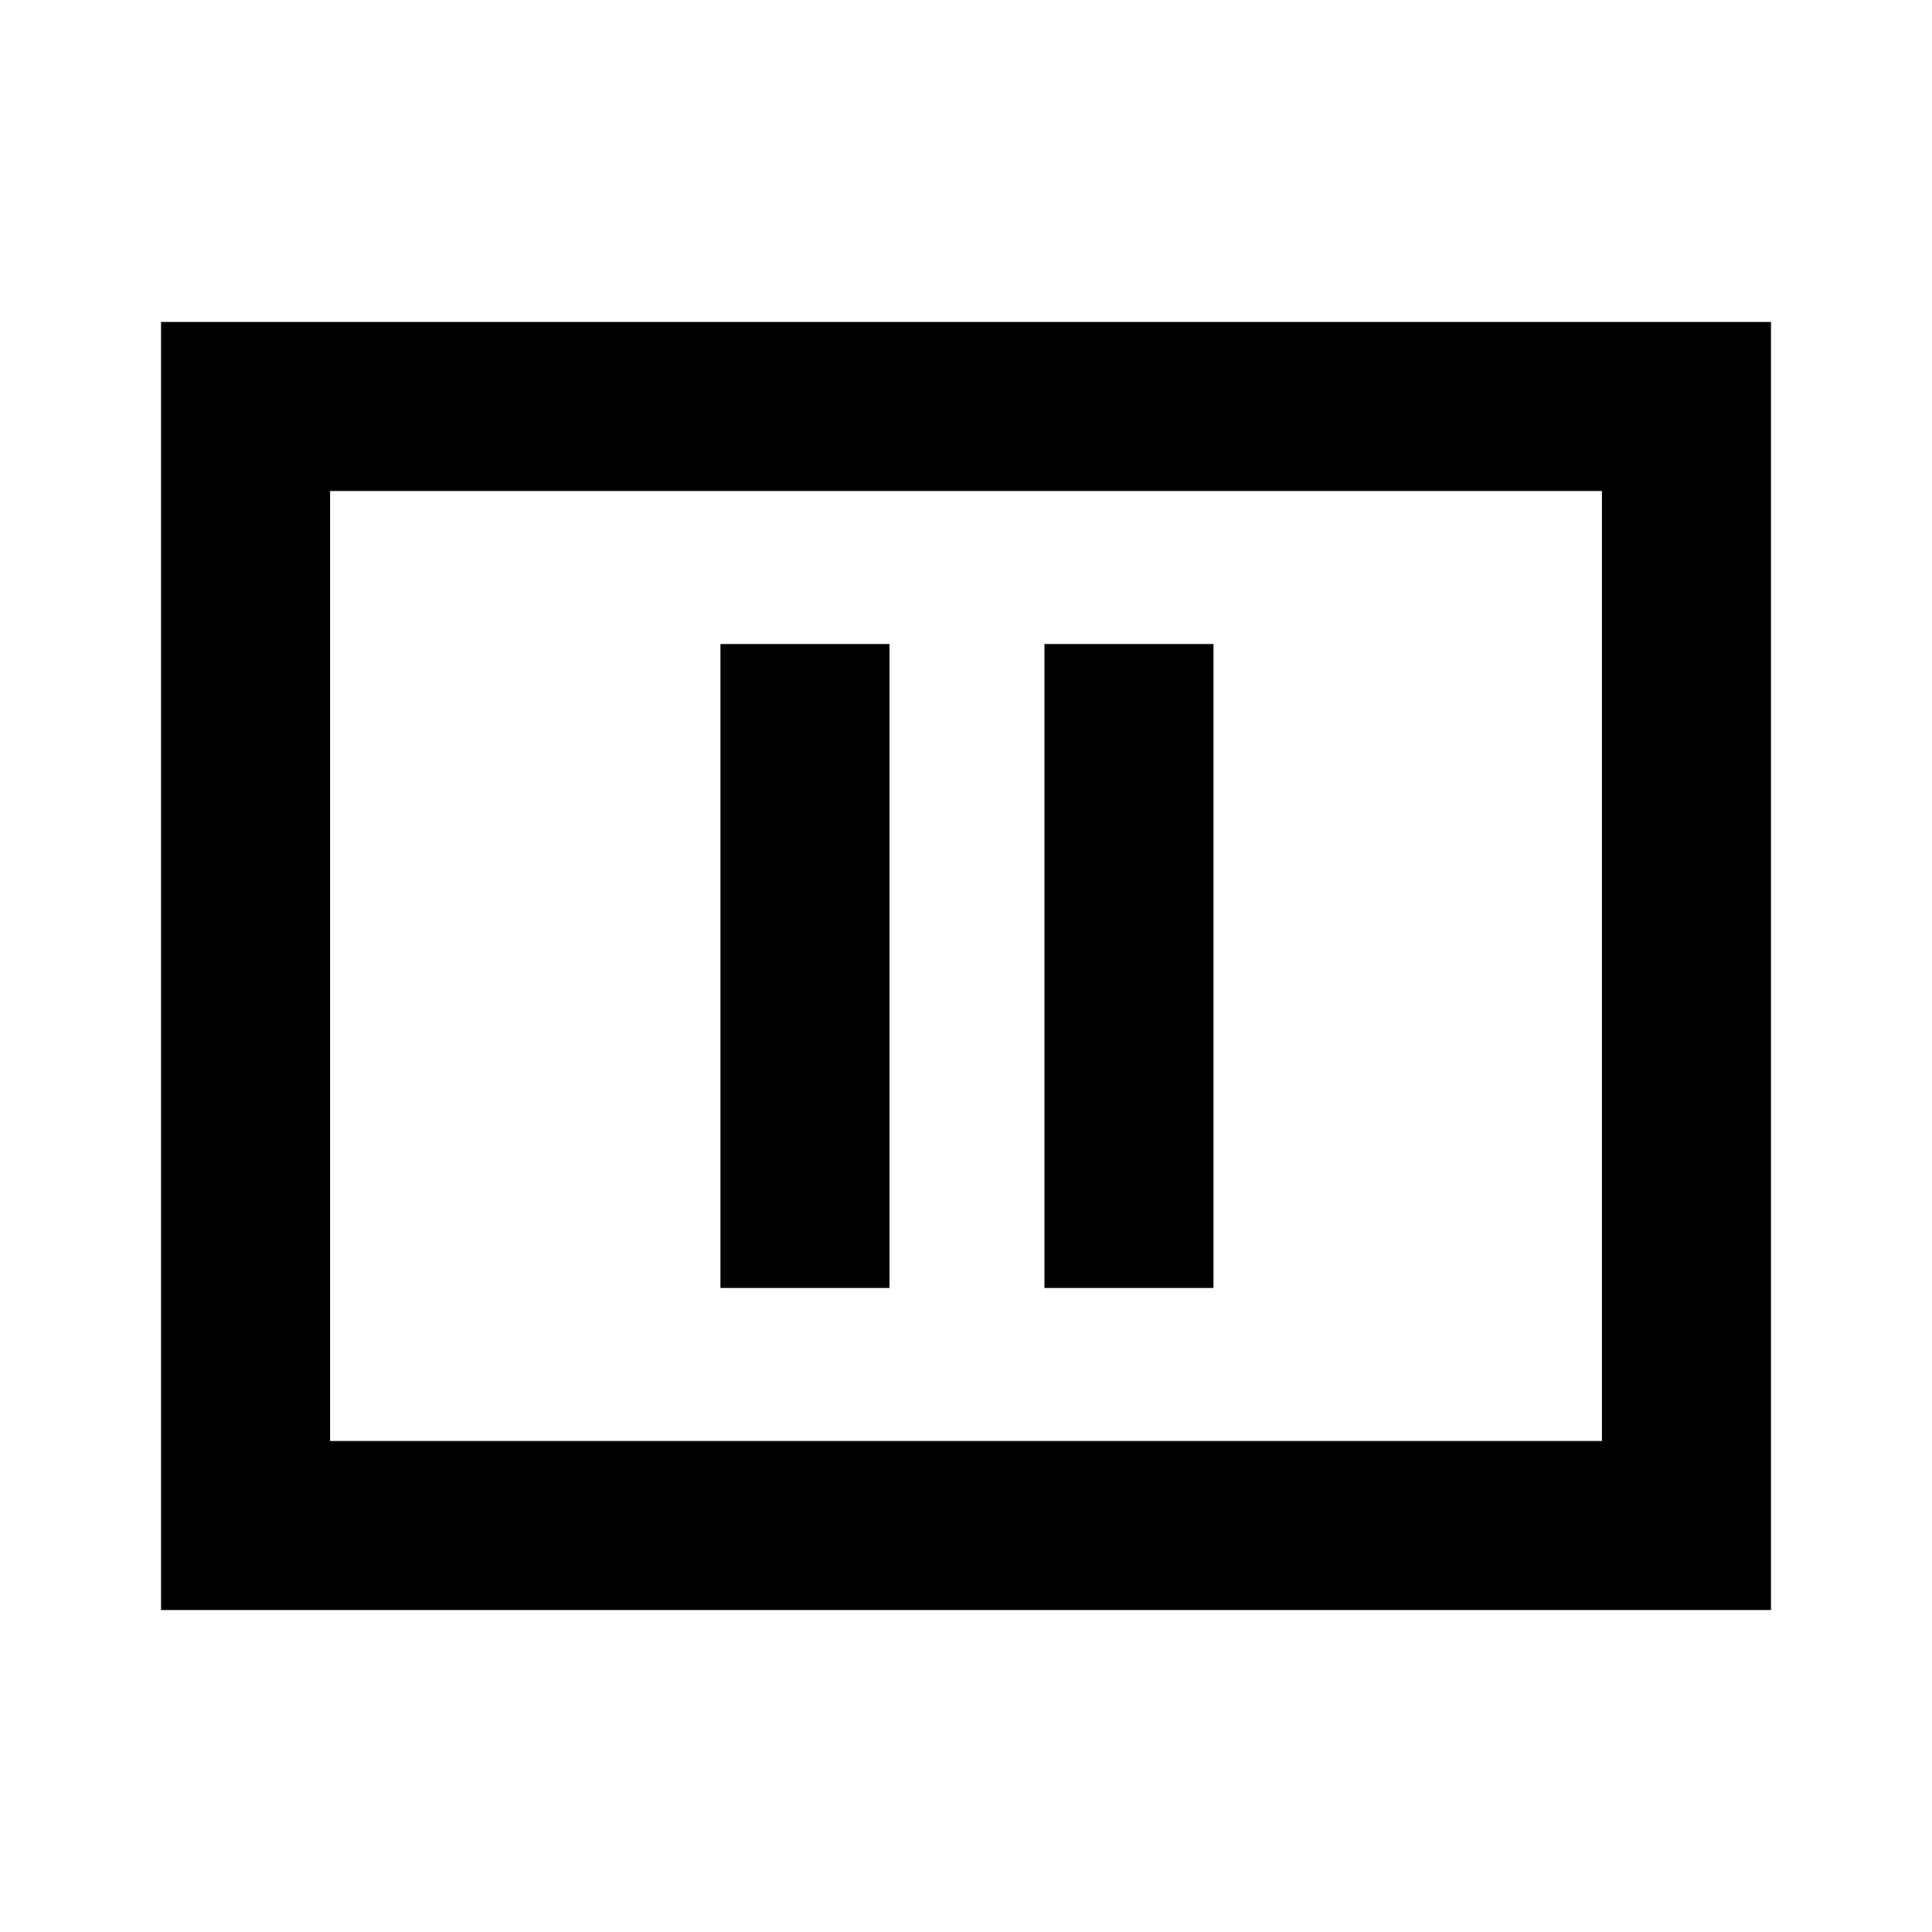 <svg xmlns="http://www.w3.org/2000/svg" height="20" width="20"><path d="M7.458 13.333h1.75V6.667h-1.75Zm3.354 0h1.75V6.667h-1.75Zm-9.145 3.334V3.333h16.666v13.334Zm1.75-1.75h13.166V5.083H3.417Zm0 0V5.083v9.834Z"/></svg>